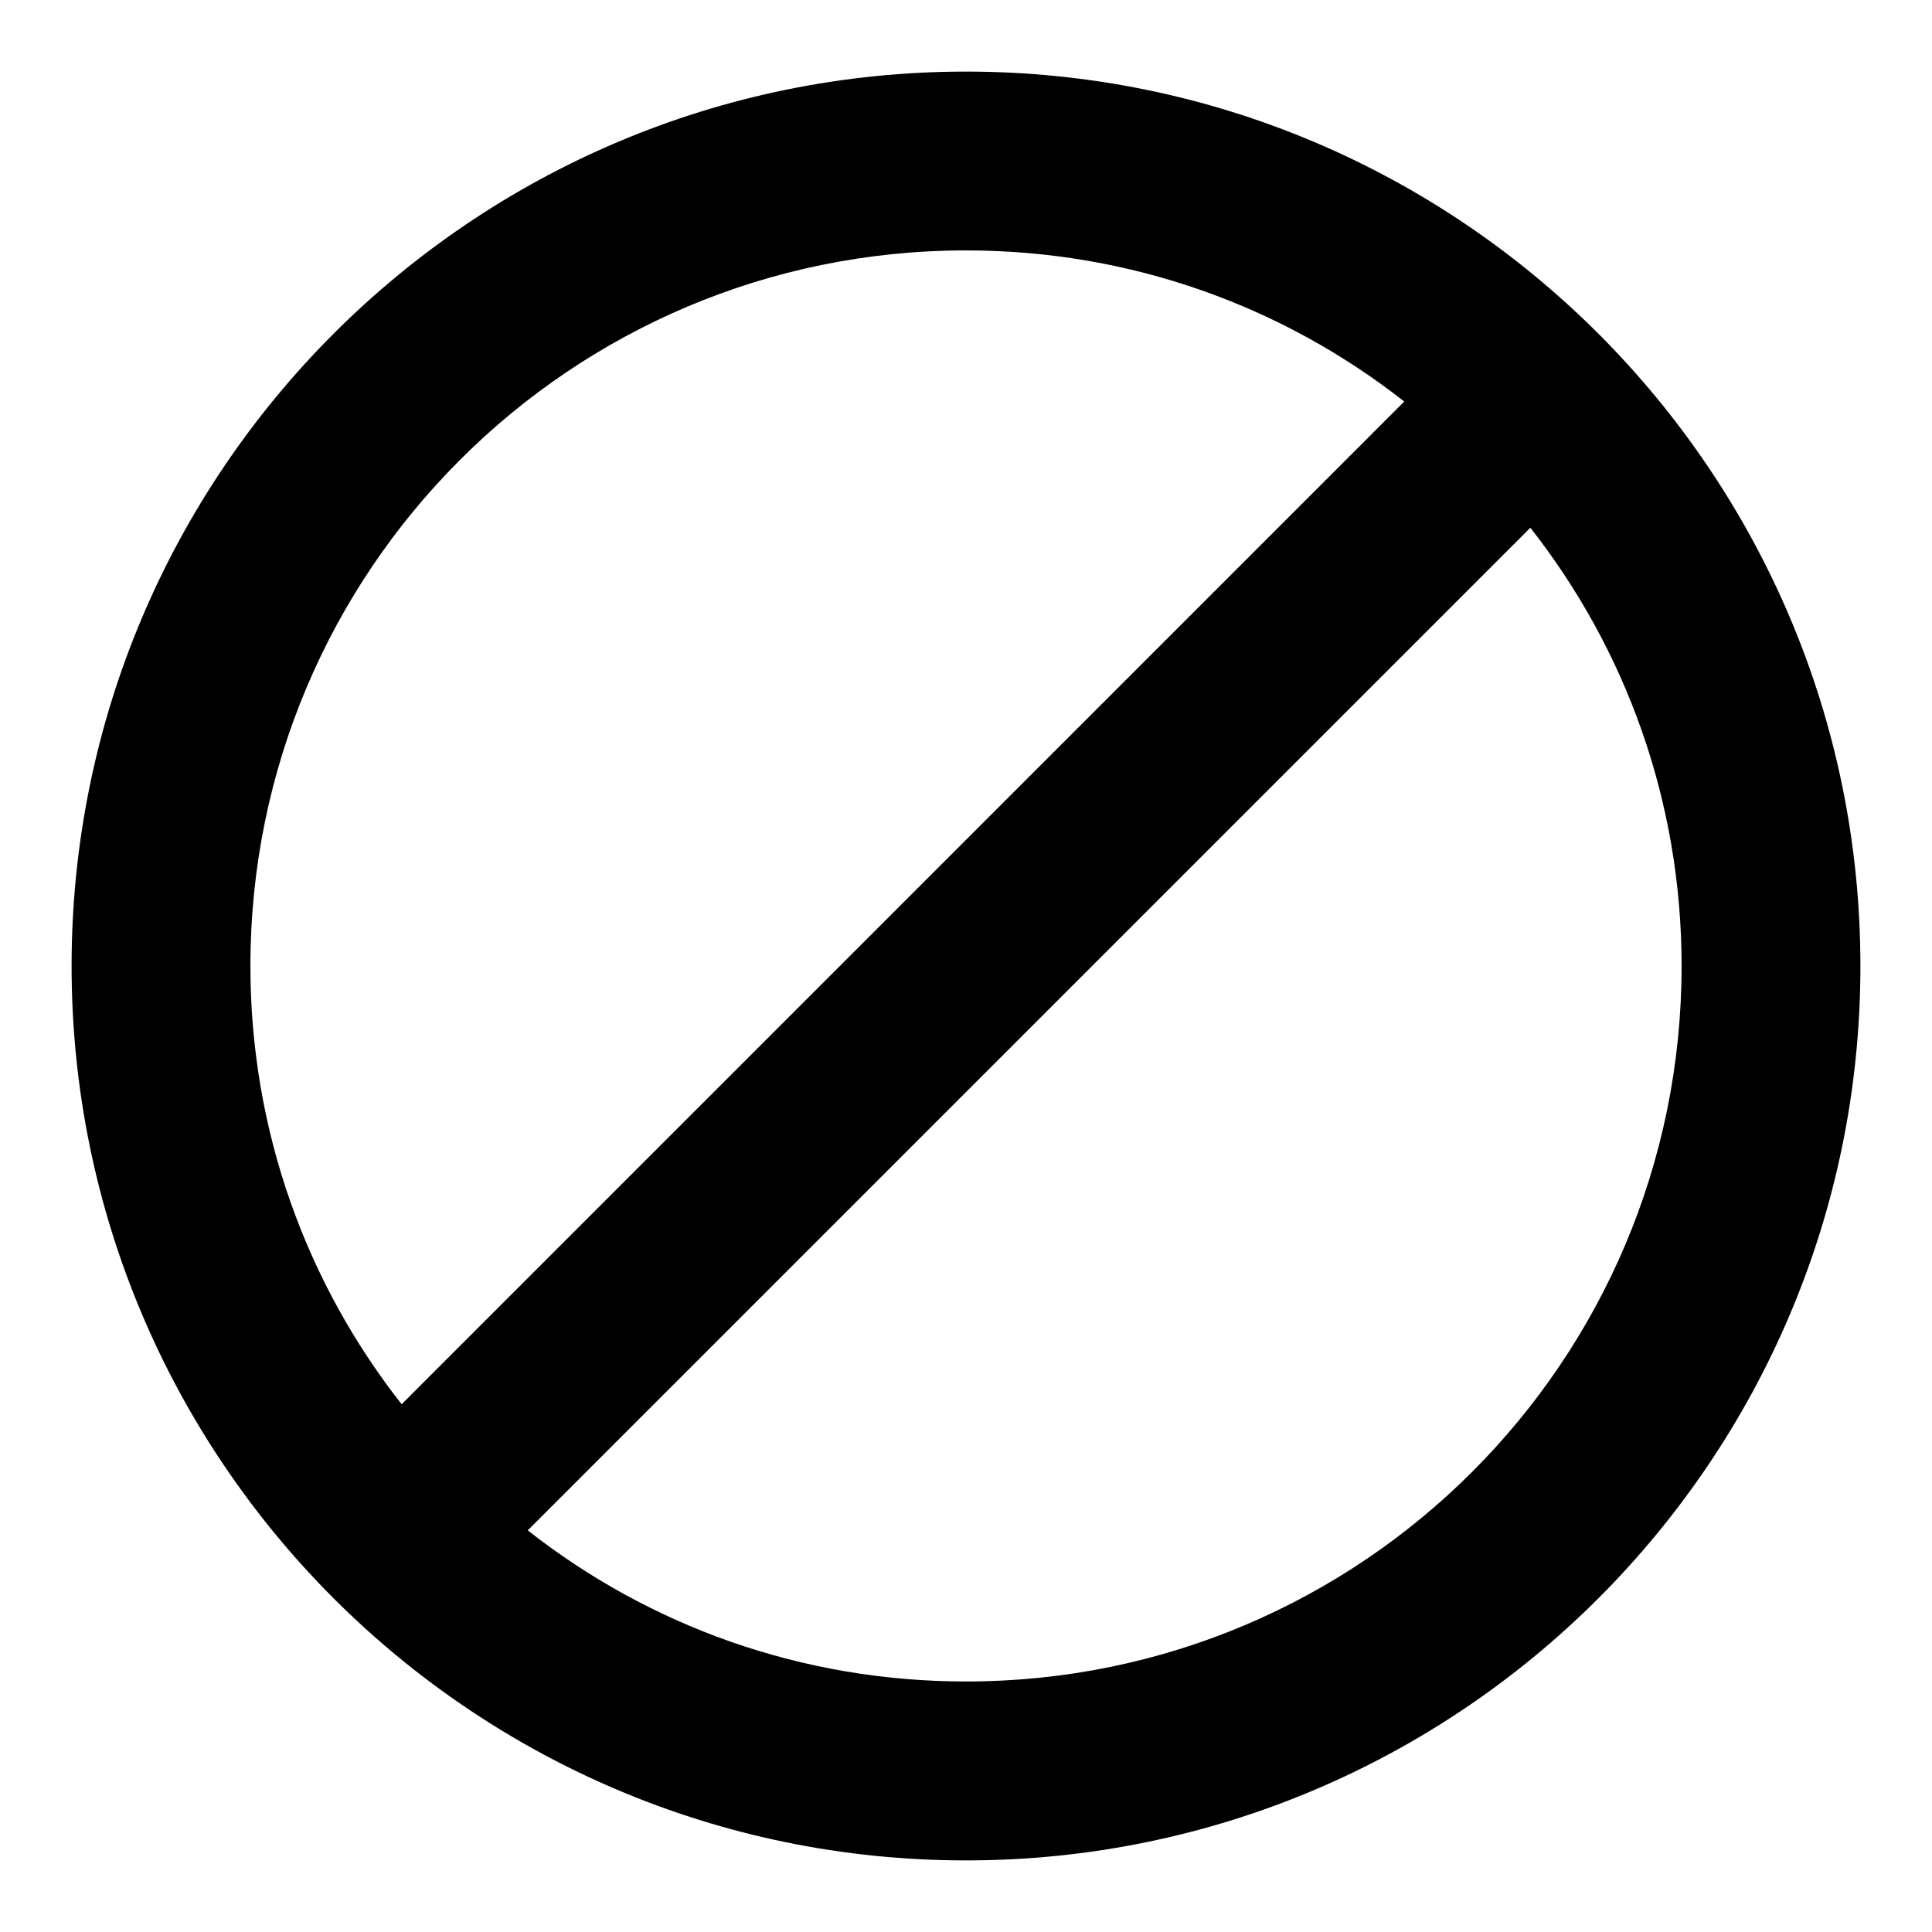 <svg viewBox="0 0 18 18" fill="none" xmlns="http://www.w3.org/2000/svg">
<path d="M9 0.667C4.4 0.667 0.667 4.4 0.667 9C0.667 13.6 4.4 17.333 9 17.333C13.6 17.333 17.333 13.6 17.333 9C17.333 4.4 13.6 0.667 9 0.667ZM2.333 9C2.333 5.316 5.317 2.333 9 2.333C10.542 2.333 11.958 2.858 13.083 3.741L3.742 13.083C2.858 11.958 2.333 10.541 2.333 9ZM9 15.666C7.458 15.666 6.042 15.142 4.917 14.258L14.258 4.917C15.142 6.042 15.667 7.458 15.667 9C15.667 12.683 12.683 15.666 9 15.666Z" fill="currentColor"/>
</svg>
